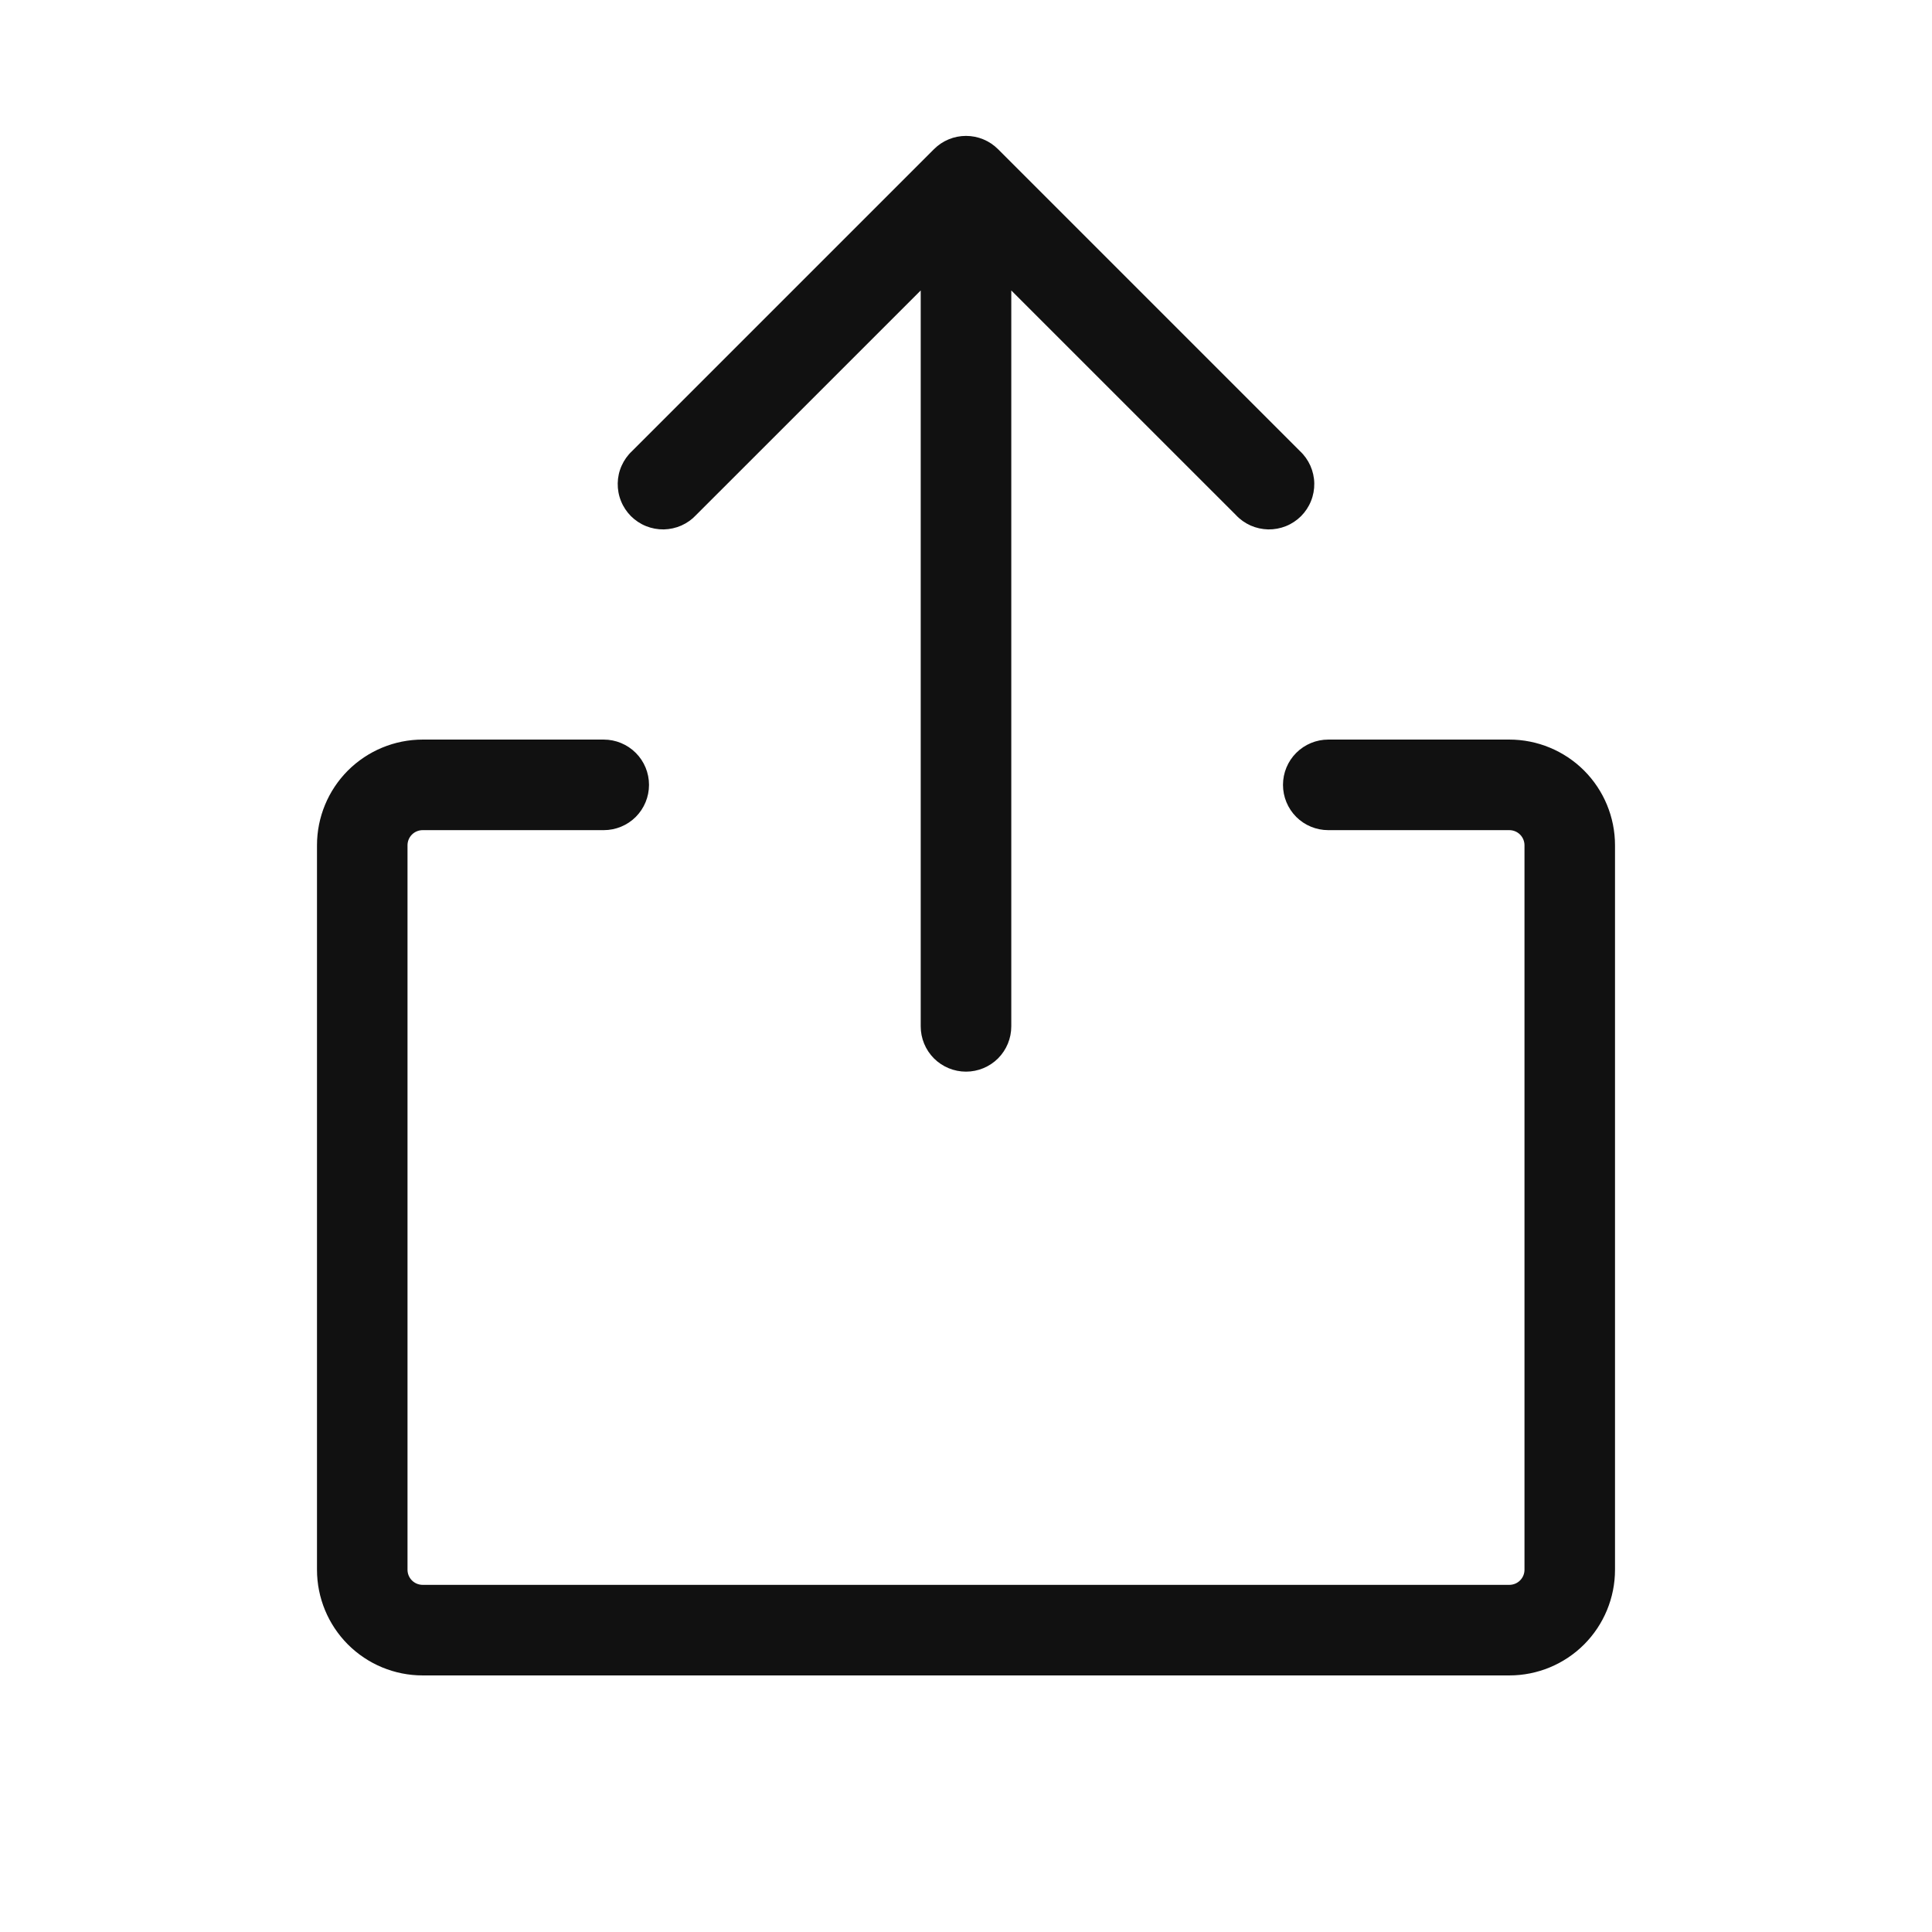 <svg width="41" height="41" viewBox="0 0 41 41" fill="none" xmlns="http://www.w3.org/2000/svg">
<path d="M34.273 17.938V33.312C34.273 33.907 34.037 34.477 33.617 34.898C33.196 35.319 32.626 35.555 32.031 35.555H8.969C8.374 35.555 7.804 35.319 7.383 34.898C6.963 34.477 6.727 33.907 6.727 33.312V17.938C6.727 17.343 6.963 16.773 7.383 16.352C7.804 15.932 8.374 15.695 8.969 15.695H12.812C13.067 15.695 13.312 15.797 13.492 15.977C13.672 16.157 13.773 16.401 13.773 16.656C13.773 16.911 13.672 17.155 13.492 17.336C13.312 17.516 13.067 17.617 12.812 17.617H8.969C8.884 17.617 8.802 17.651 8.742 17.711C8.682 17.771 8.648 17.853 8.648 17.938V33.312C8.648 33.398 8.682 33.479 8.742 33.539C8.802 33.599 8.884 33.633 8.969 33.633H32.031C32.116 33.633 32.198 33.599 32.258 33.539C32.318 33.479 32.352 33.398 32.352 33.312V17.938C32.352 17.853 32.318 17.771 32.258 17.711C32.198 17.651 32.116 17.617 32.031 17.617H28.188C27.933 17.617 27.688 17.516 27.508 17.336C27.328 17.155 27.227 16.911 27.227 16.656C27.227 16.401 27.328 16.157 27.508 15.977C27.688 15.797 27.933 15.695 28.188 15.695H32.031C32.626 15.695 33.196 15.932 33.617 16.352C34.037 16.773 34.273 17.343 34.273 17.938ZM14.773 10.929L19.539 6.164V21.781C19.539 22.036 19.64 22.28 19.82 22.461C20.001 22.641 20.245 22.742 20.5 22.742C20.755 22.742 20.999 22.641 21.18 22.461C21.36 22.28 21.461 22.036 21.461 21.781V6.164L26.227 10.929C26.315 11.024 26.421 11.099 26.539 11.152C26.657 11.204 26.784 11.232 26.913 11.235C27.042 11.237 27.171 11.213 27.29 11.165C27.41 11.117 27.518 11.045 27.61 10.954C27.701 10.862 27.773 10.754 27.821 10.634C27.87 10.514 27.893 10.386 27.891 10.257C27.889 10.128 27.86 10.001 27.808 9.883C27.755 9.765 27.68 9.659 27.585 9.571L21.179 3.165C20.999 2.985 20.755 2.884 20.5 2.884C20.245 2.884 20.001 2.985 19.821 3.165L13.415 9.571C13.32 9.659 13.245 9.765 13.192 9.883C13.139 10.001 13.111 10.128 13.109 10.257C13.107 10.386 13.13 10.514 13.179 10.634C13.227 10.754 13.299 10.862 13.39 10.954C13.482 11.045 13.59 11.117 13.71 11.165C13.829 11.213 13.958 11.237 14.087 11.235C14.216 11.232 14.343 11.204 14.461 11.152C14.579 11.099 14.685 11.024 14.773 10.929Z" fill="#111111"/>
</svg>
